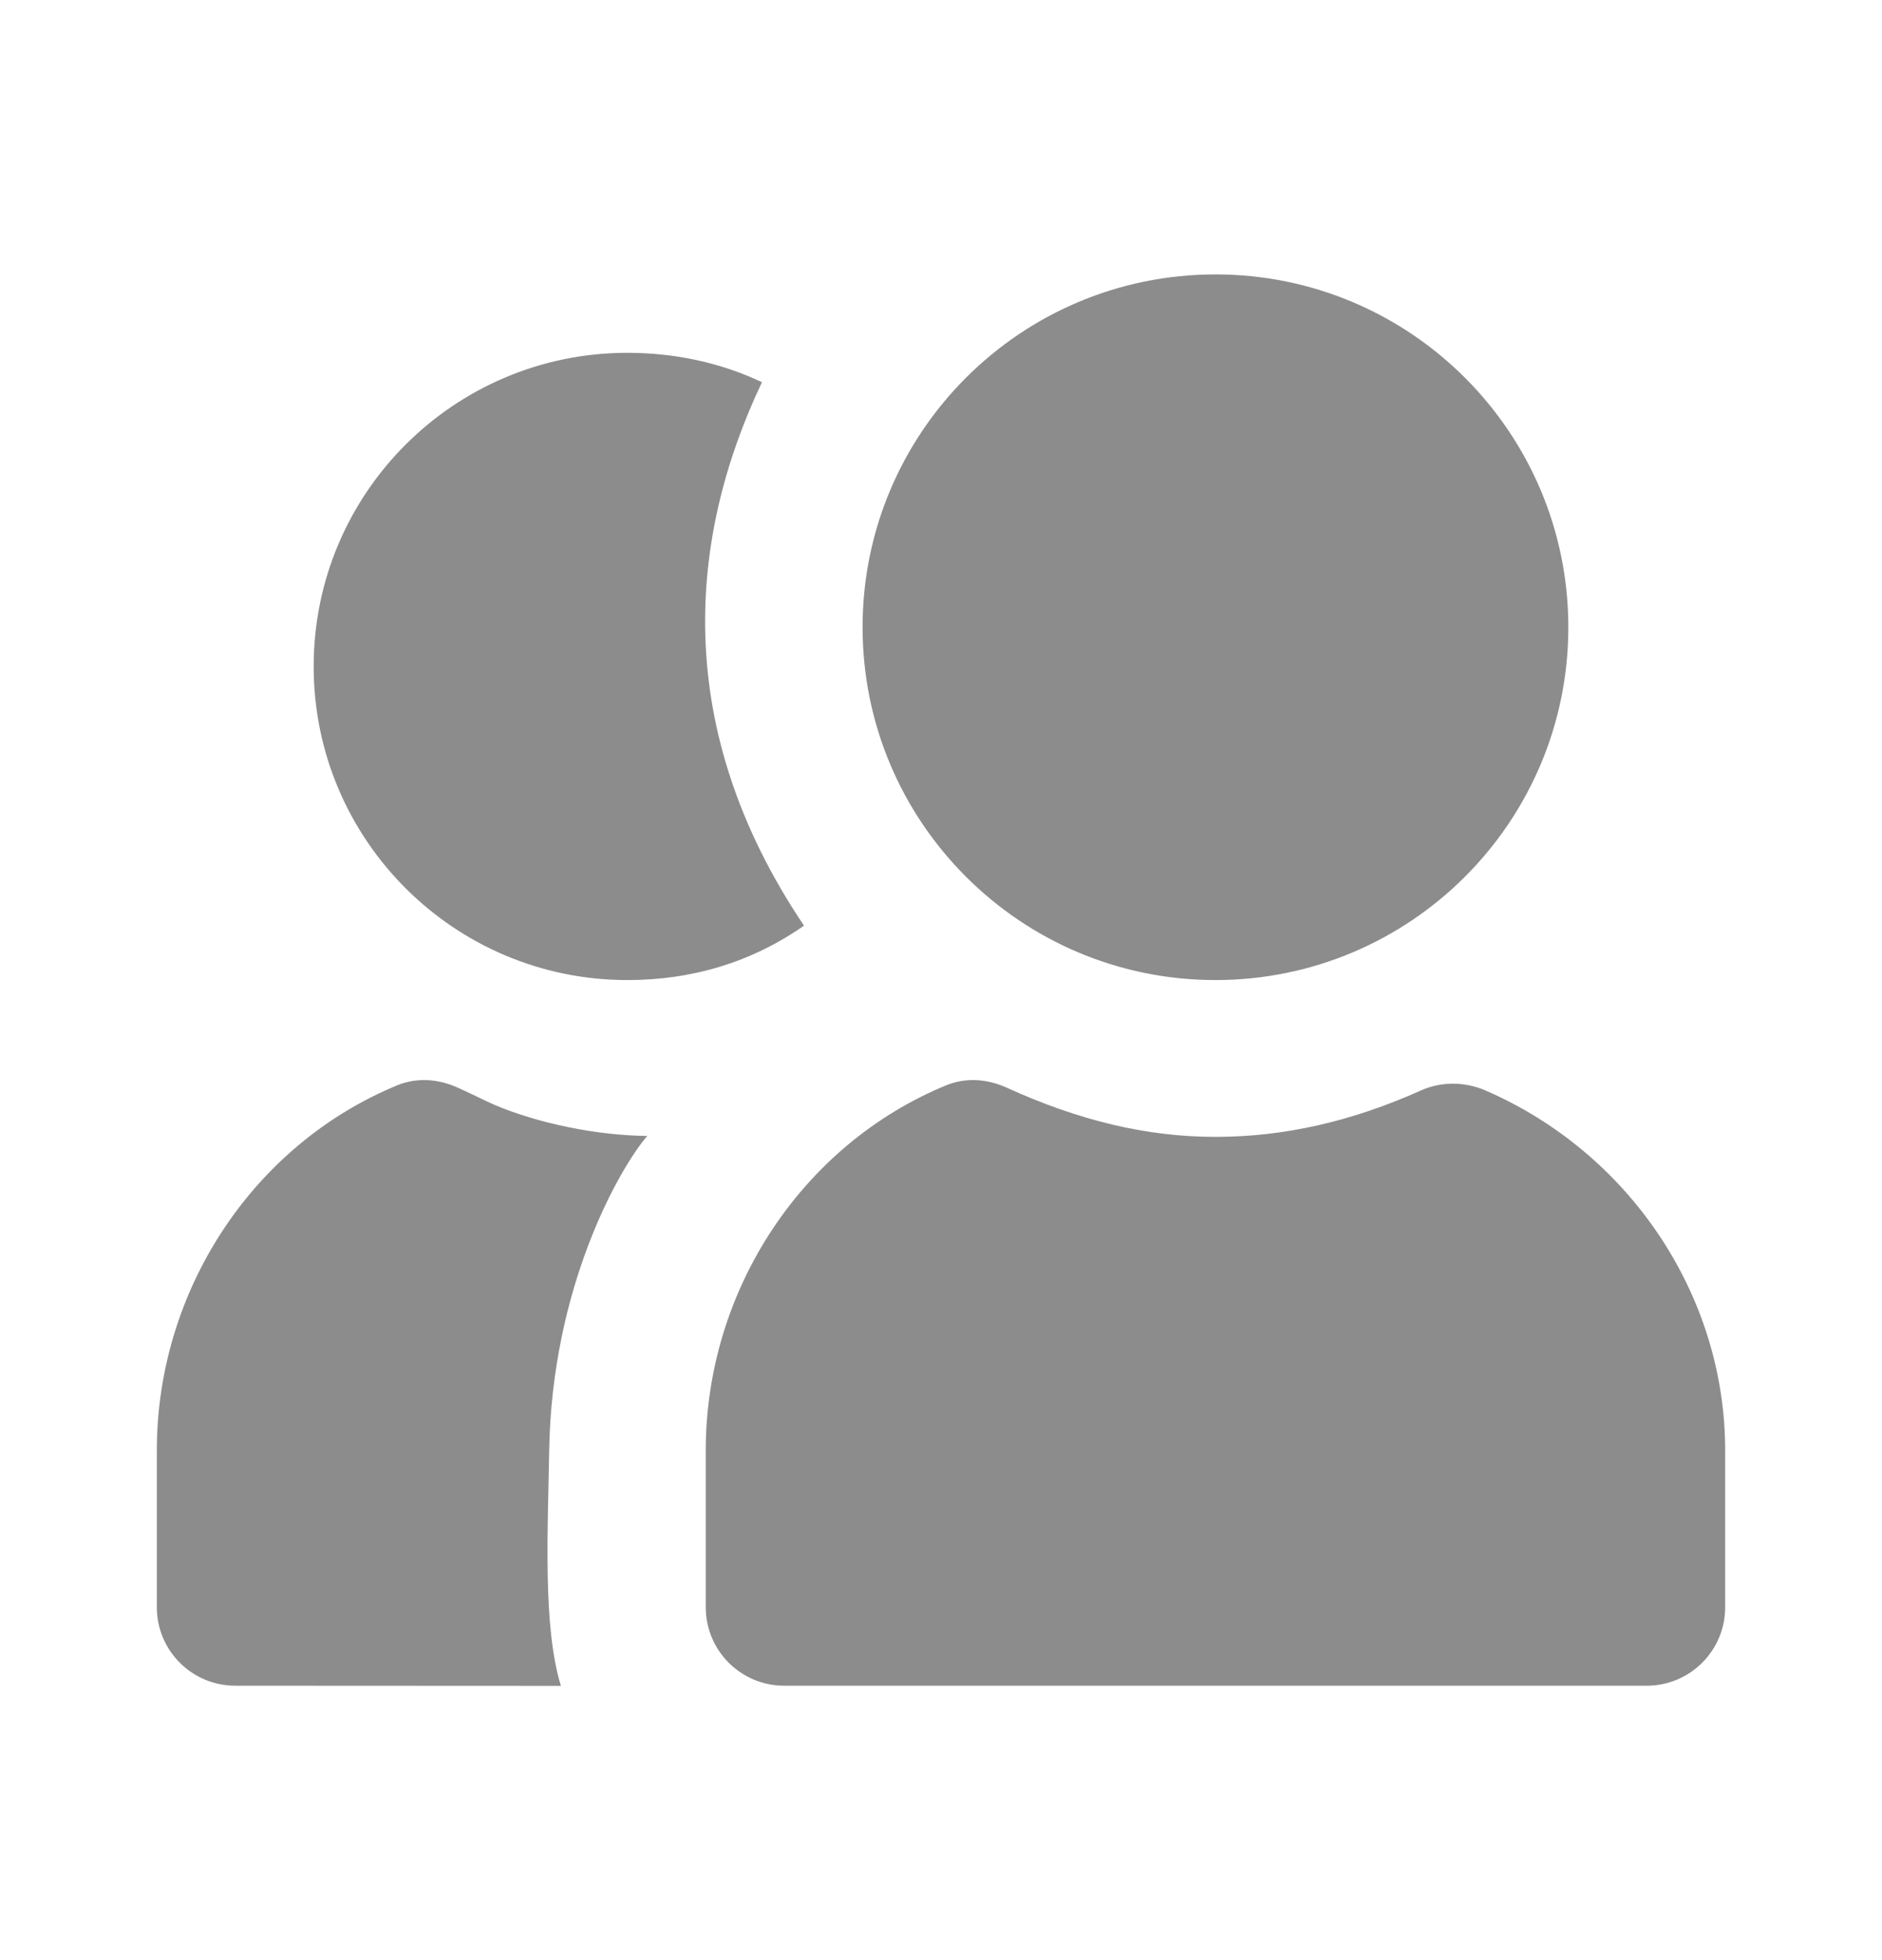 <svg width="24" height="25" viewBox="0 0 24 25" fill="none" xmlns="http://www.w3.org/2000/svg">
<path d="M15.5 3.5C13.015 3.5 11 5.515 11 8C11 10.485 13.015 12.5 15.5 12.5C17.985 12.5 20 10.485 20 8C20 5.515 17.985 3.5 15.5 3.5ZM8 4.5C5.791 4.5 4 6.291 4 8.5C4 10.709 5.791 12.5 8 12.5C8.829 12.5 9.586 12.272 10.253 11.806C8.544 9.266 8.786 6.834 9.717 4.875C9.186 4.623 8.601 4.5 8 4.5ZM5.062 13.844C3.228 14.601 2 16.456 2 18.5V20.5C2 21.052 2.448 21.5 3 21.5L7.153 21.502C6.919 20.742 6.988 19.51 7.003 18.513C7.035 16.396 7.911 14.886 8.254 14.488C7.624 14.483 6.867 14.33 6.312 14.094C6.178 14.037 6.101 13.992 5.844 13.875C5.592 13.76 5.318 13.738 5.062 13.844ZM12.062 13.844C10.228 14.601 9 16.456 9 18.5V20.5C9 21.052 9.448 21.5 10 21.5H21C21.552 21.5 22 21.052 22 20.5V18.5C22 16.504 20.765 14.694 18.938 13.906C18.68 13.795 18.381 13.792 18.125 13.906C17.24 14.303 16.378 14.5 15.5 14.5C14.625 14.5 13.76 14.292 12.844 13.875C12.592 13.76 12.318 13.738 12.062 13.844Z" fill="black" fill-opacity="0.45"/>
</svg>
